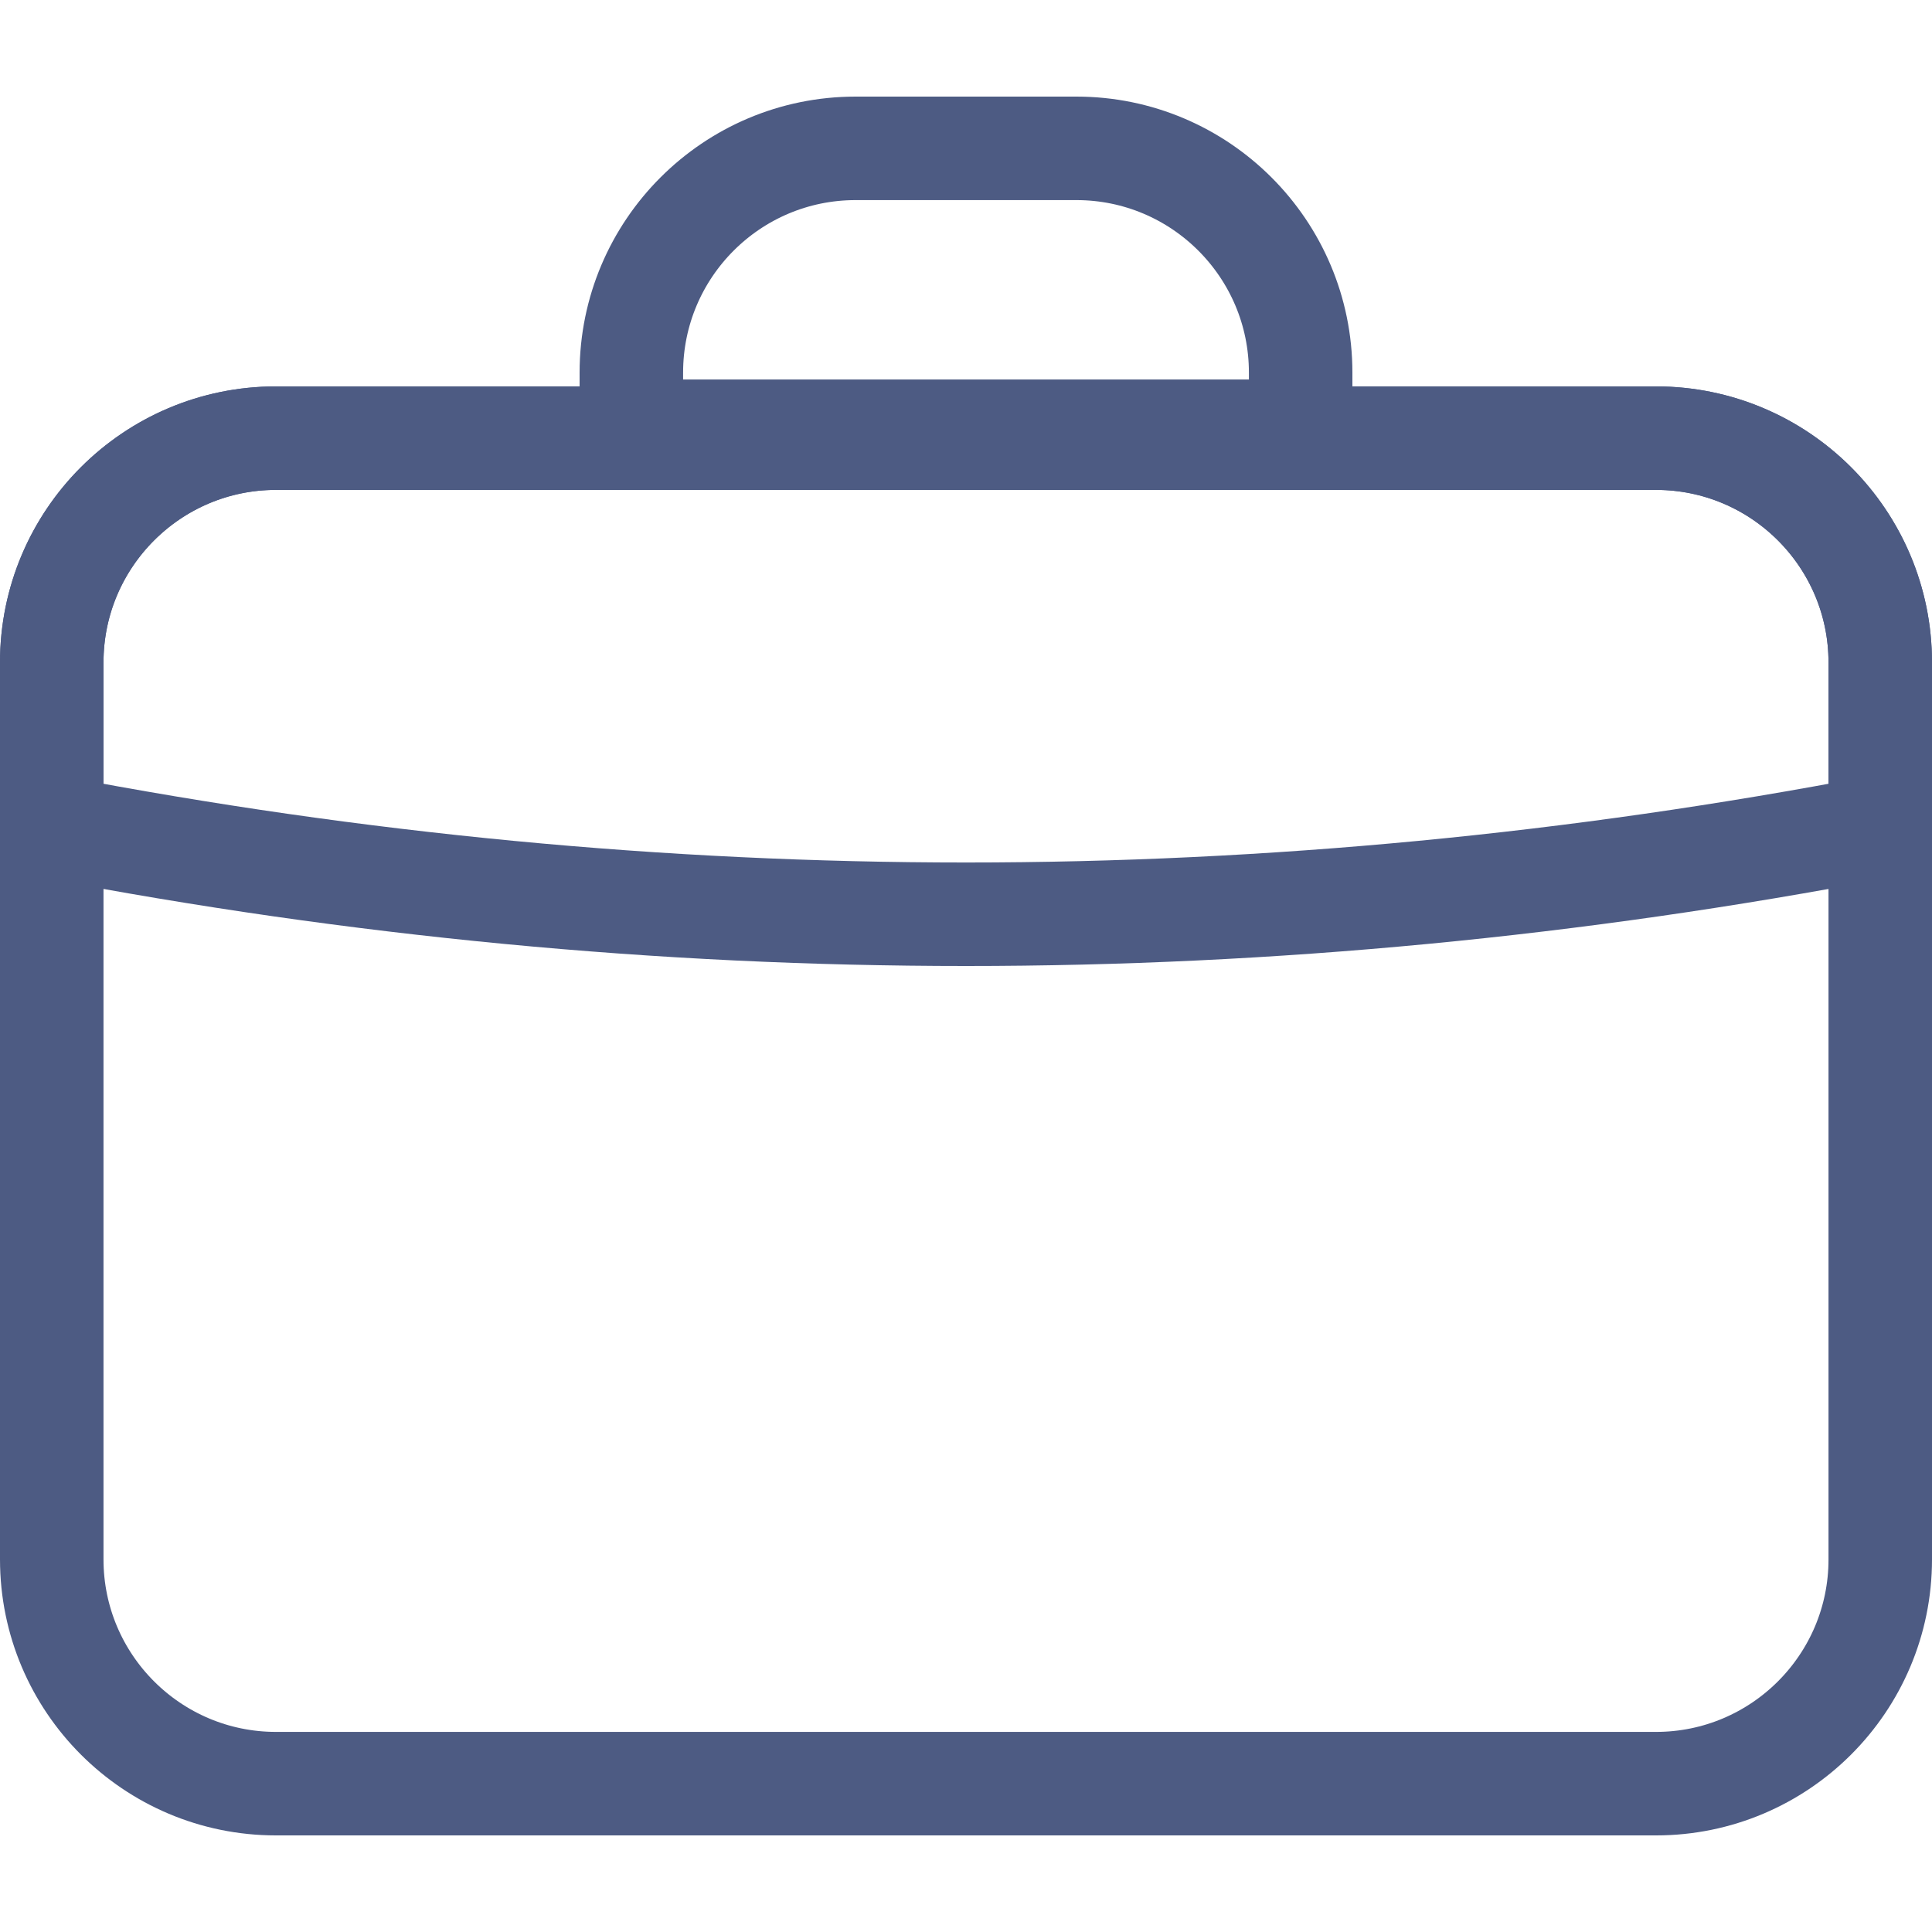 <svg xmlns="http://www.w3.org/2000/svg" width="14" height="14" viewBox="0 0 14 14">
    <g fill="none" fill-rule="evenodd" stroke="#4D5B83" stroke-width=".75">
        <path d="M13.625 4.8c0-.897-.728-1.625-1.625-1.625H2c-.897 0-1.625.728-1.625 1.625v6.5c0 .897.728 1.625 1.625 1.625h10c.897 0 1.625-.728 1.625-1.625V4.8z"/>
        <path d="M.375 5.991c2.209.423 4.417.634 6.625.634s4.416-.211 6.625-.634V4.8c0-.897-.728-1.625-1.625-1.625H2c-.897 0-1.625.728-1.625 1.625v1.191zM4.575 3.125h4.85V2.7c0-.897-.728-1.625-1.625-1.625H6.2c-.897 0-1.625.728-1.625 1.625v.425z"/>
    </g>
</svg>
